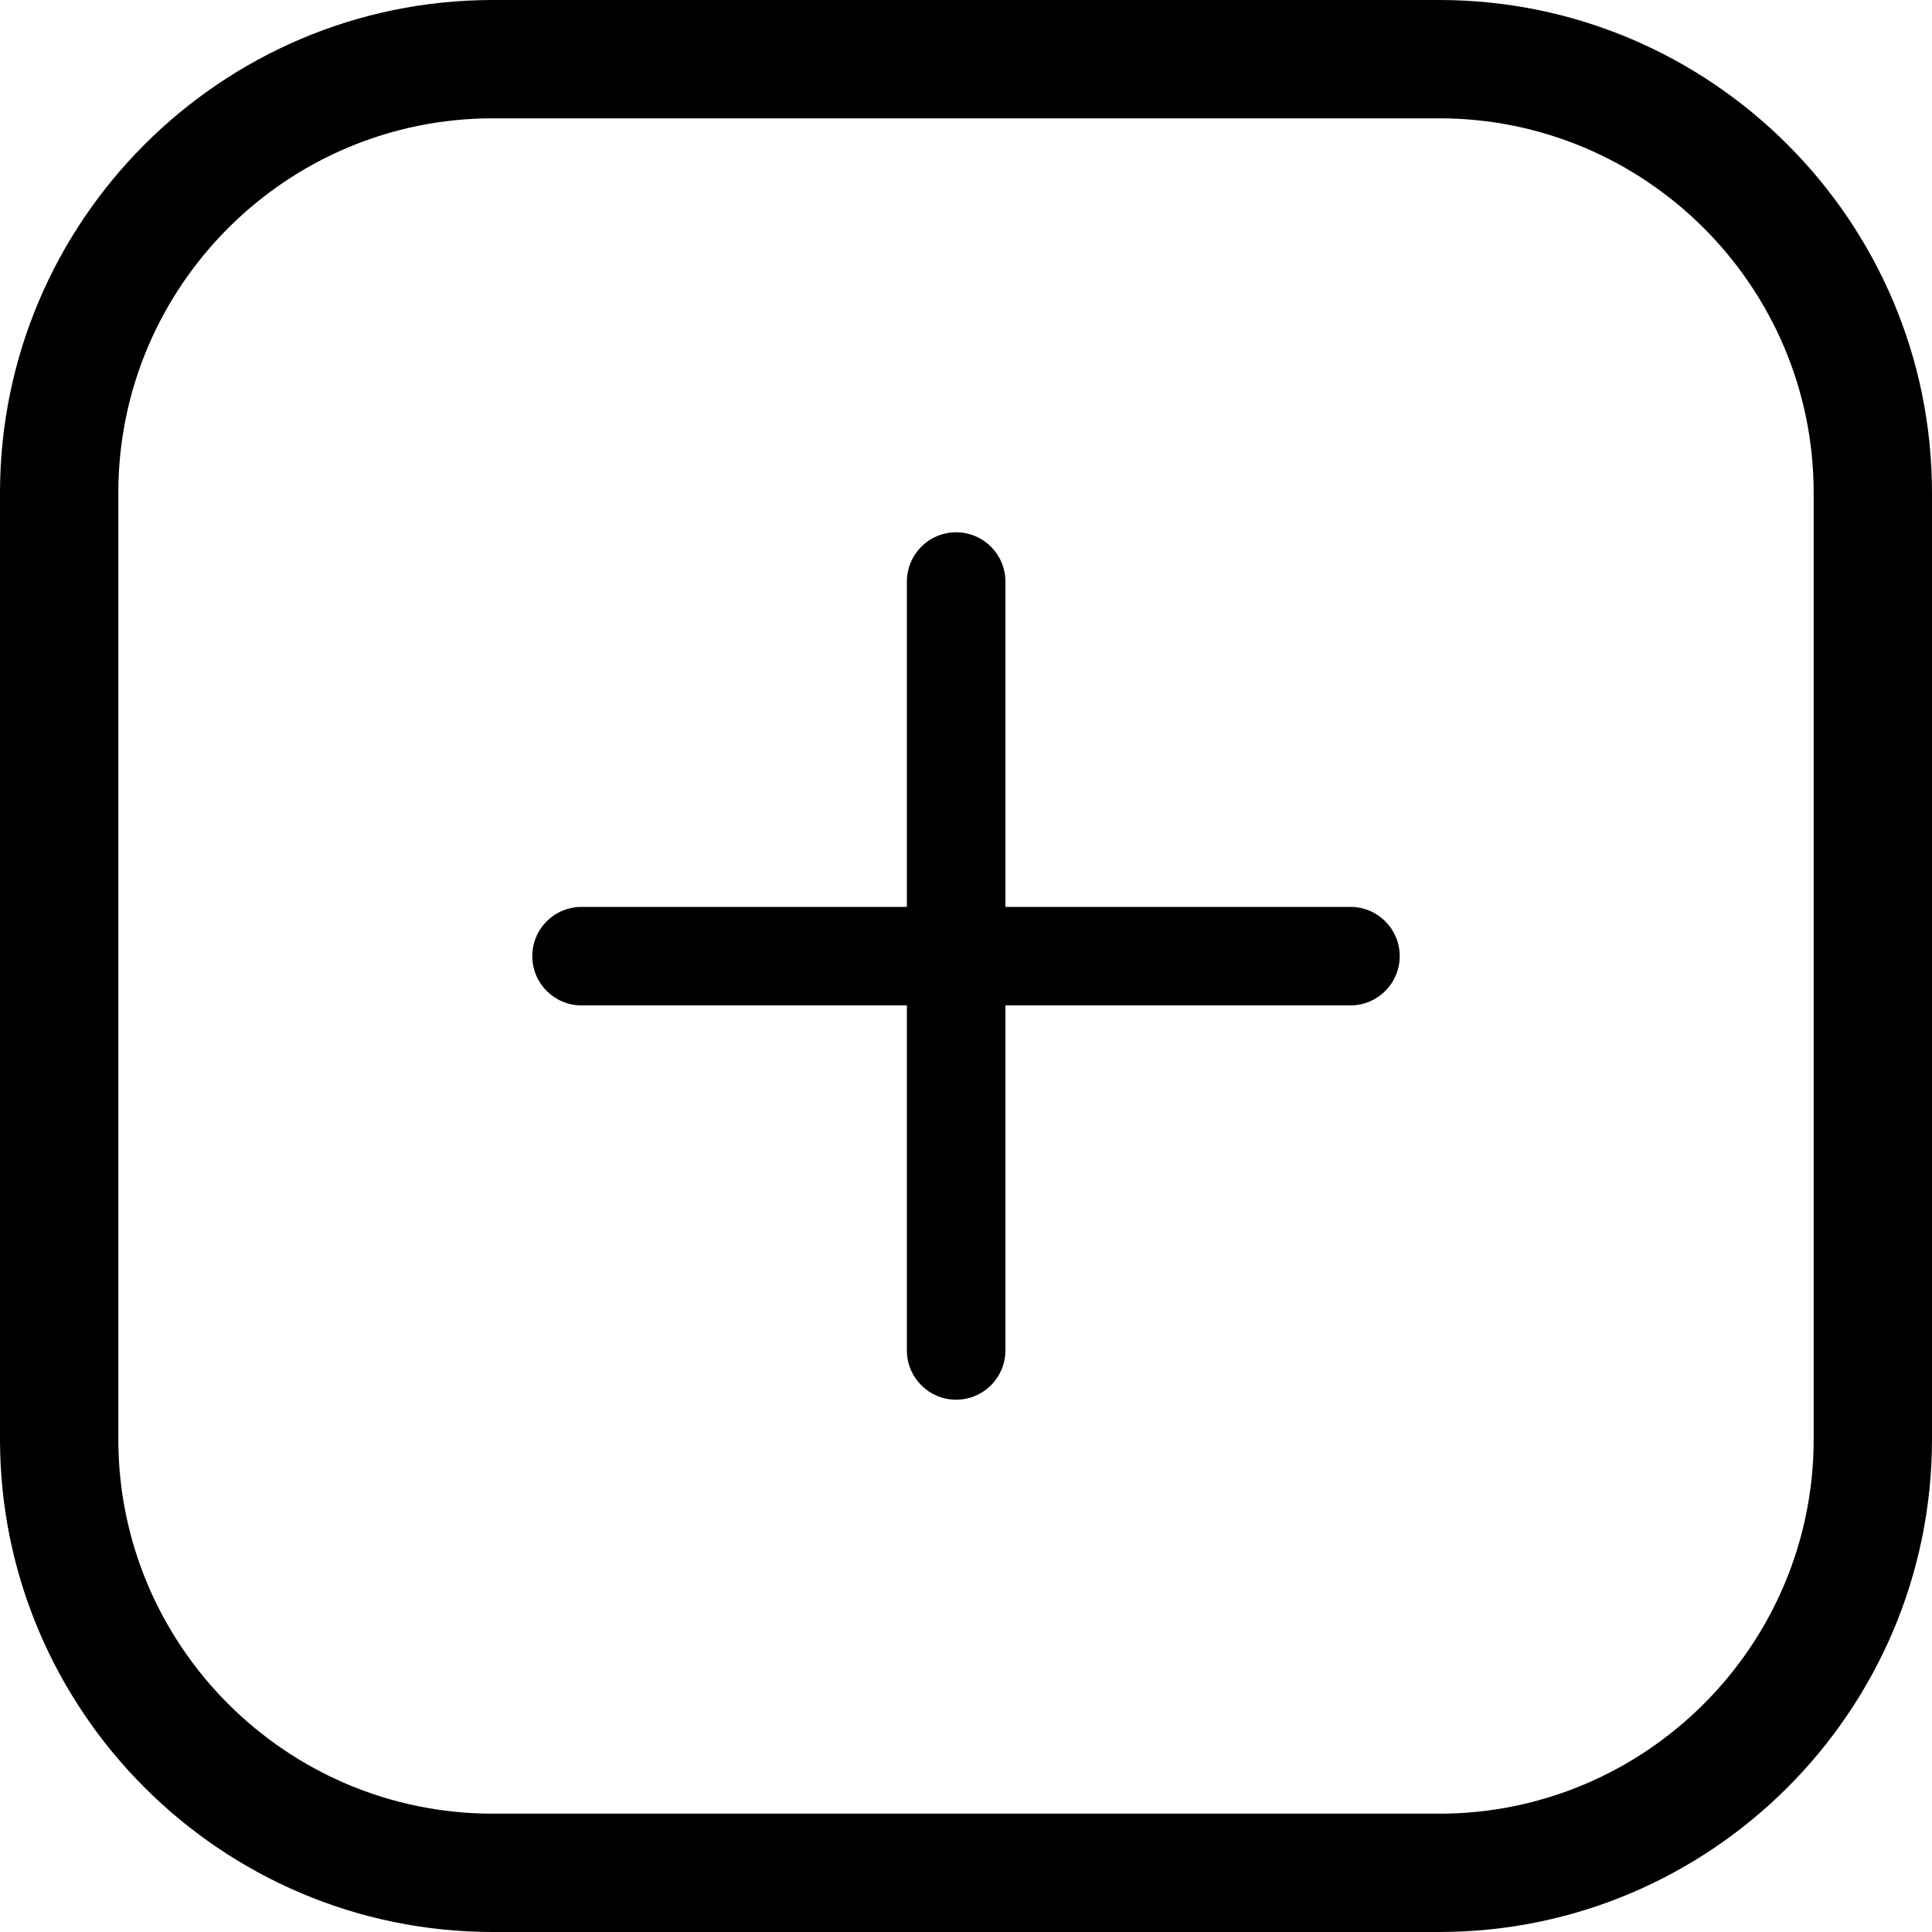 <svg width="25" height="25" viewBox="0 0 25 25" fill="none" xmlns="http://www.w3.org/2000/svg">
<path fill-rule="evenodd" clip-rule="evenodd" d="M1.531 6.378C1.531 3.705 3.705 1.531 6.378 1.531H18.622C21.295 1.531 23.469 3.705 23.469 6.378V18.622C23.469 21.295 21.295 23.469 18.622 23.469H6.378C3.705 23.469 1.531 21.295 1.531 18.622V6.378ZM6.378 25H18.622C22.139 25 25 22.139 25 18.622V6.378C25 2.861 22.139 0 18.622 0H6.378C2.861 0 0 2.861 0 6.378V18.622C0 22.139 2.861 25 6.378 25ZM17.474 11.735C17.827 11.735 18.112 12.02 18.112 12.372C18.112 12.725 17.827 13.01 17.474 13.01H13.01V17.474C13.01 17.827 12.725 18.112 12.372 18.112C12.02 18.112 11.735 17.827 11.735 17.474V13.01H7.526C7.173 13.01 6.888 12.725 6.888 12.372C6.888 12.02 7.173 11.735 7.526 11.735H11.735V7.526C11.735 7.173 12.02 6.888 12.372 6.888C12.725 6.888 13.01 7.173 13.01 7.526V11.735H17.474Z" fill="black"/>
</svg>
